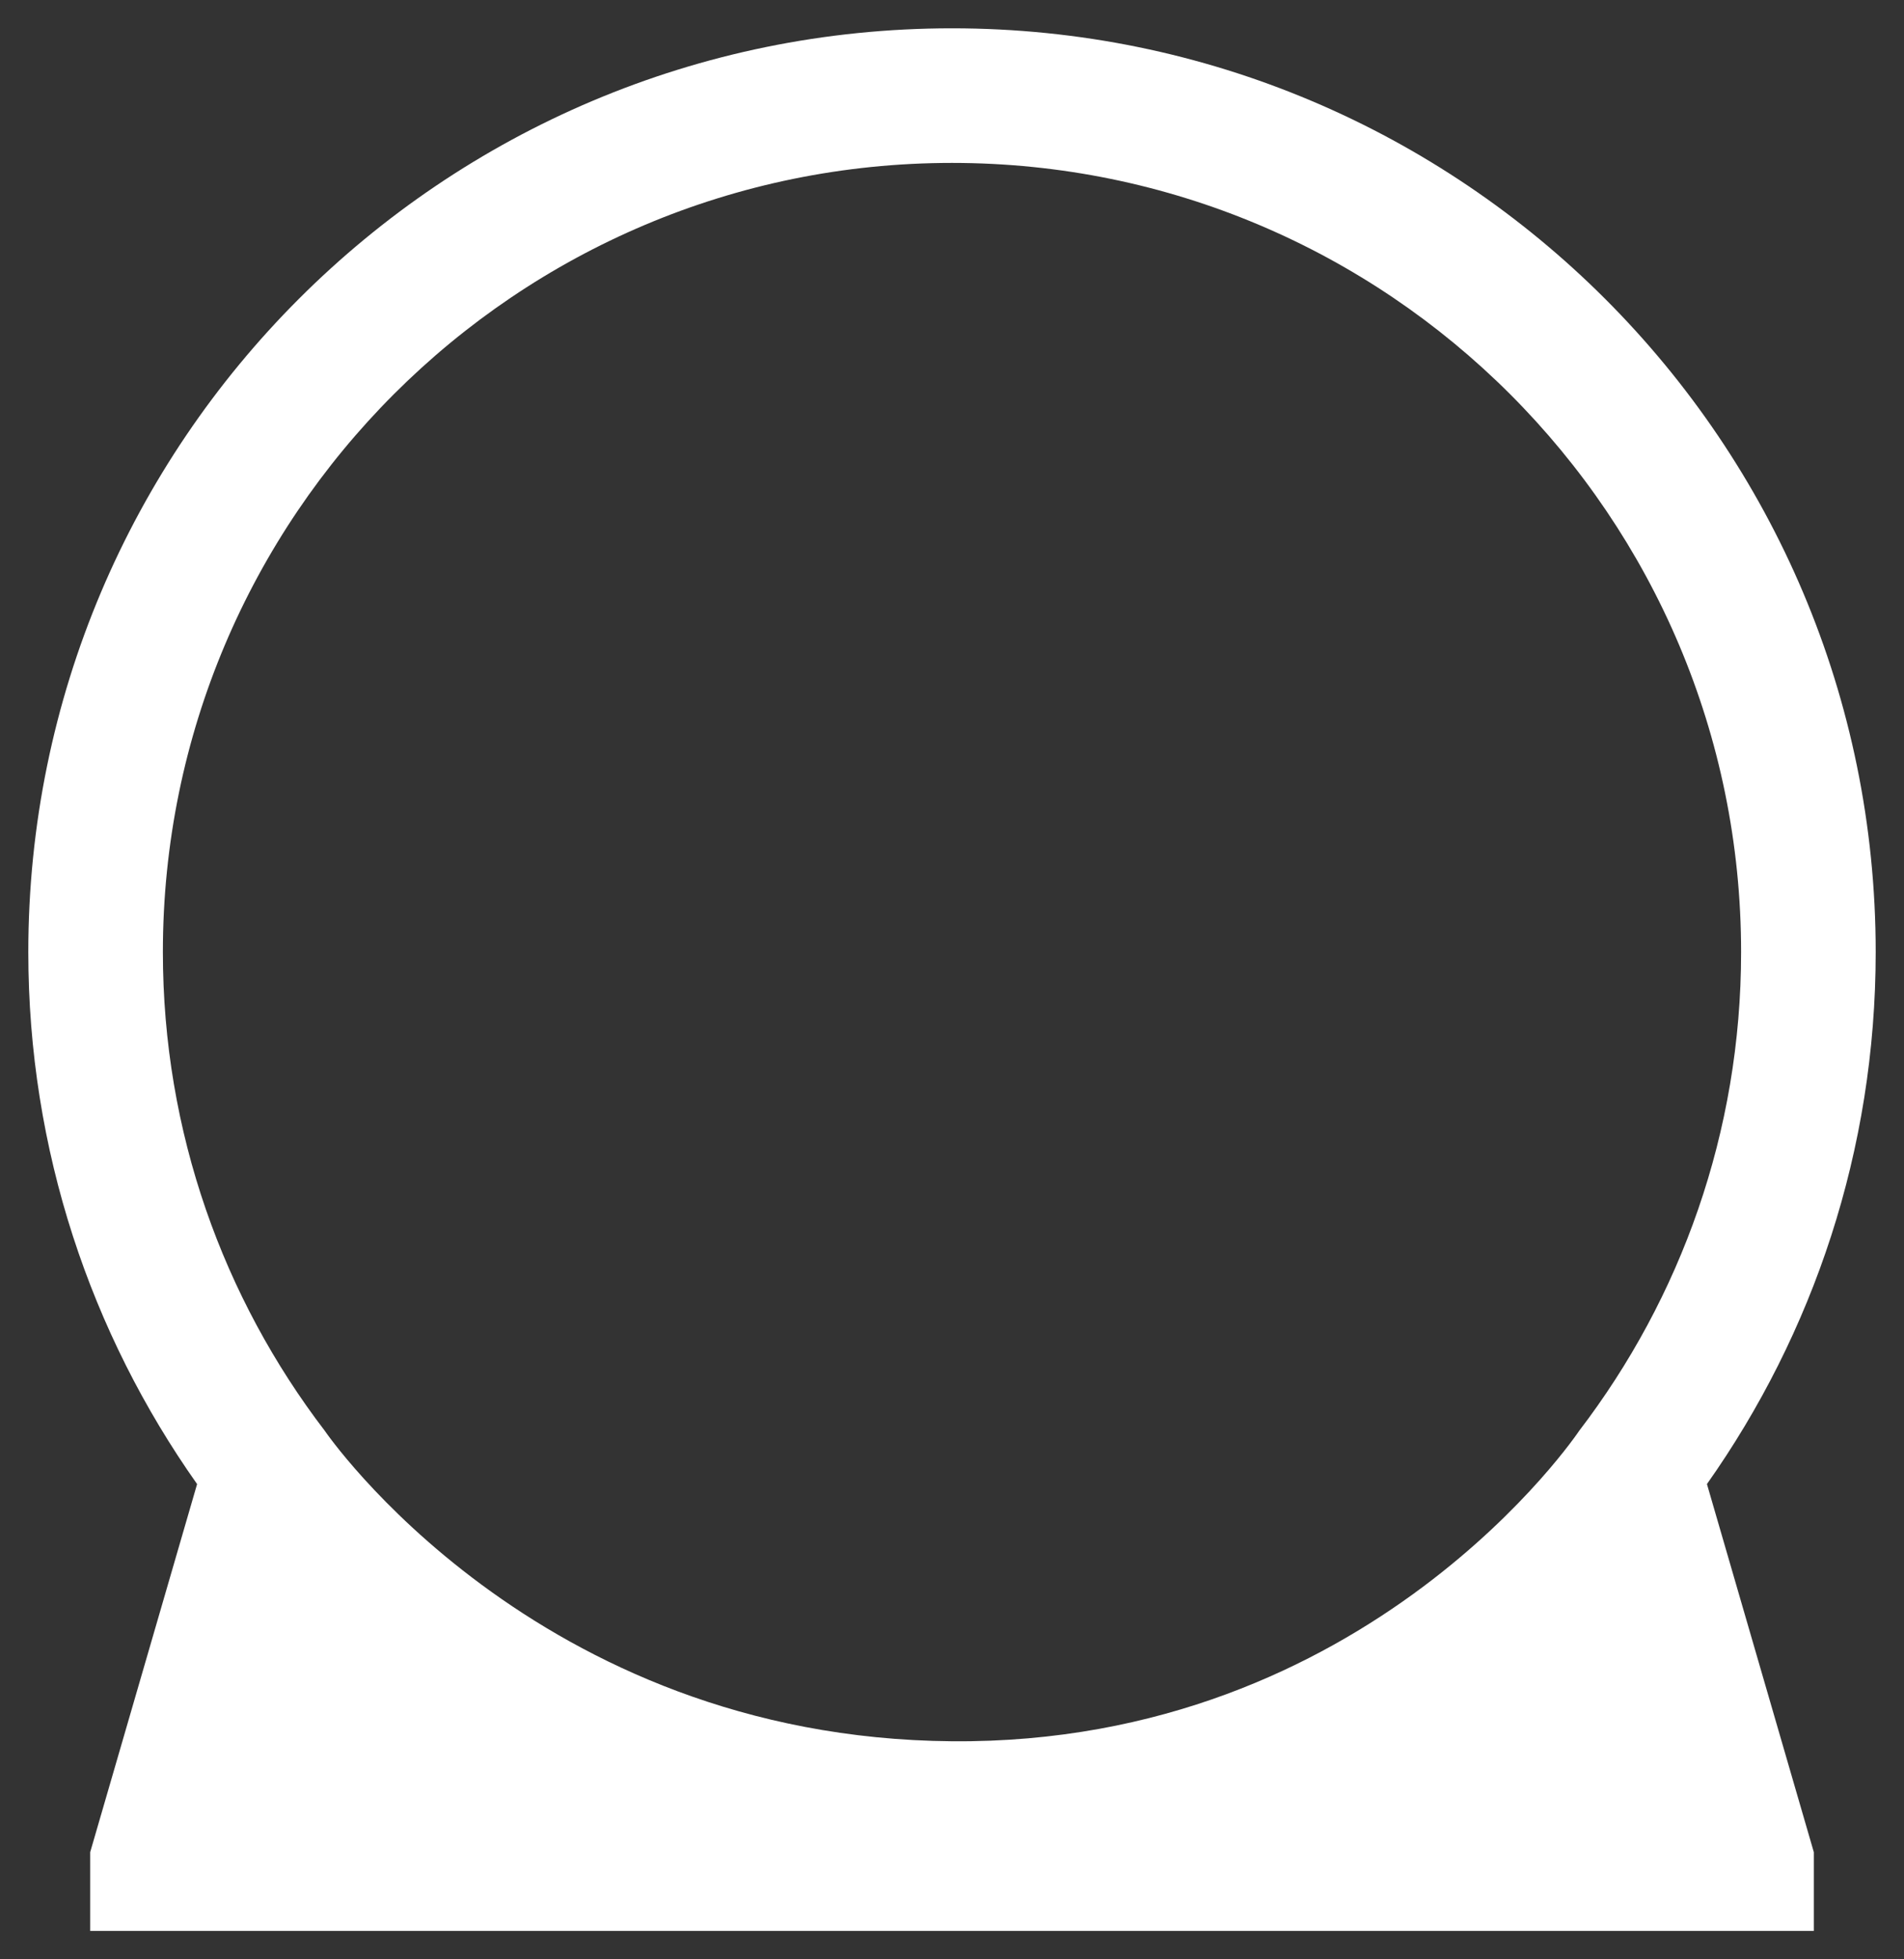 <svg version="1.2" baseProfile="tiny" viewBox="0 0 100.893 103.81" xmlns:xlink="http://www.w3.org/1999/xlink" xmlns="http://www.w3.org/2000/svg">
<rect x="0" y="0" width="100.893" height="103.81" fill="#333333" stroke="none"/>
<path style="fill:#ffffff;" d="M99.393,50.447C99.393,23.414,77.479,1.5,50.447,1.5C23.414,1.5,1.5,23.414,1.5,50.447C1.5,60.946,4.816,70.665,10.444,78.635L4.779,98.139L4.779,102.31L50.447,102.31L96.115,102.31L96.115,98.139L90.451,78.634C96.077,70.665,99.393,60.945,99.393,50.447M50.447,92.262C28.3,92.079,17.214,75.817,17.214,75.817C11.834,68.78,8.631,59.989,8.631,50.447C8.631,27.353,27.352,8.632,50.447,8.632C73.54,8.632,92.261,27.353,92.261,50.447C92.261,59.989,89.058,68.78,83.677,75.817C83.678,75.817,72.583,92.446,50.447,92.262Z"/>
</svg>